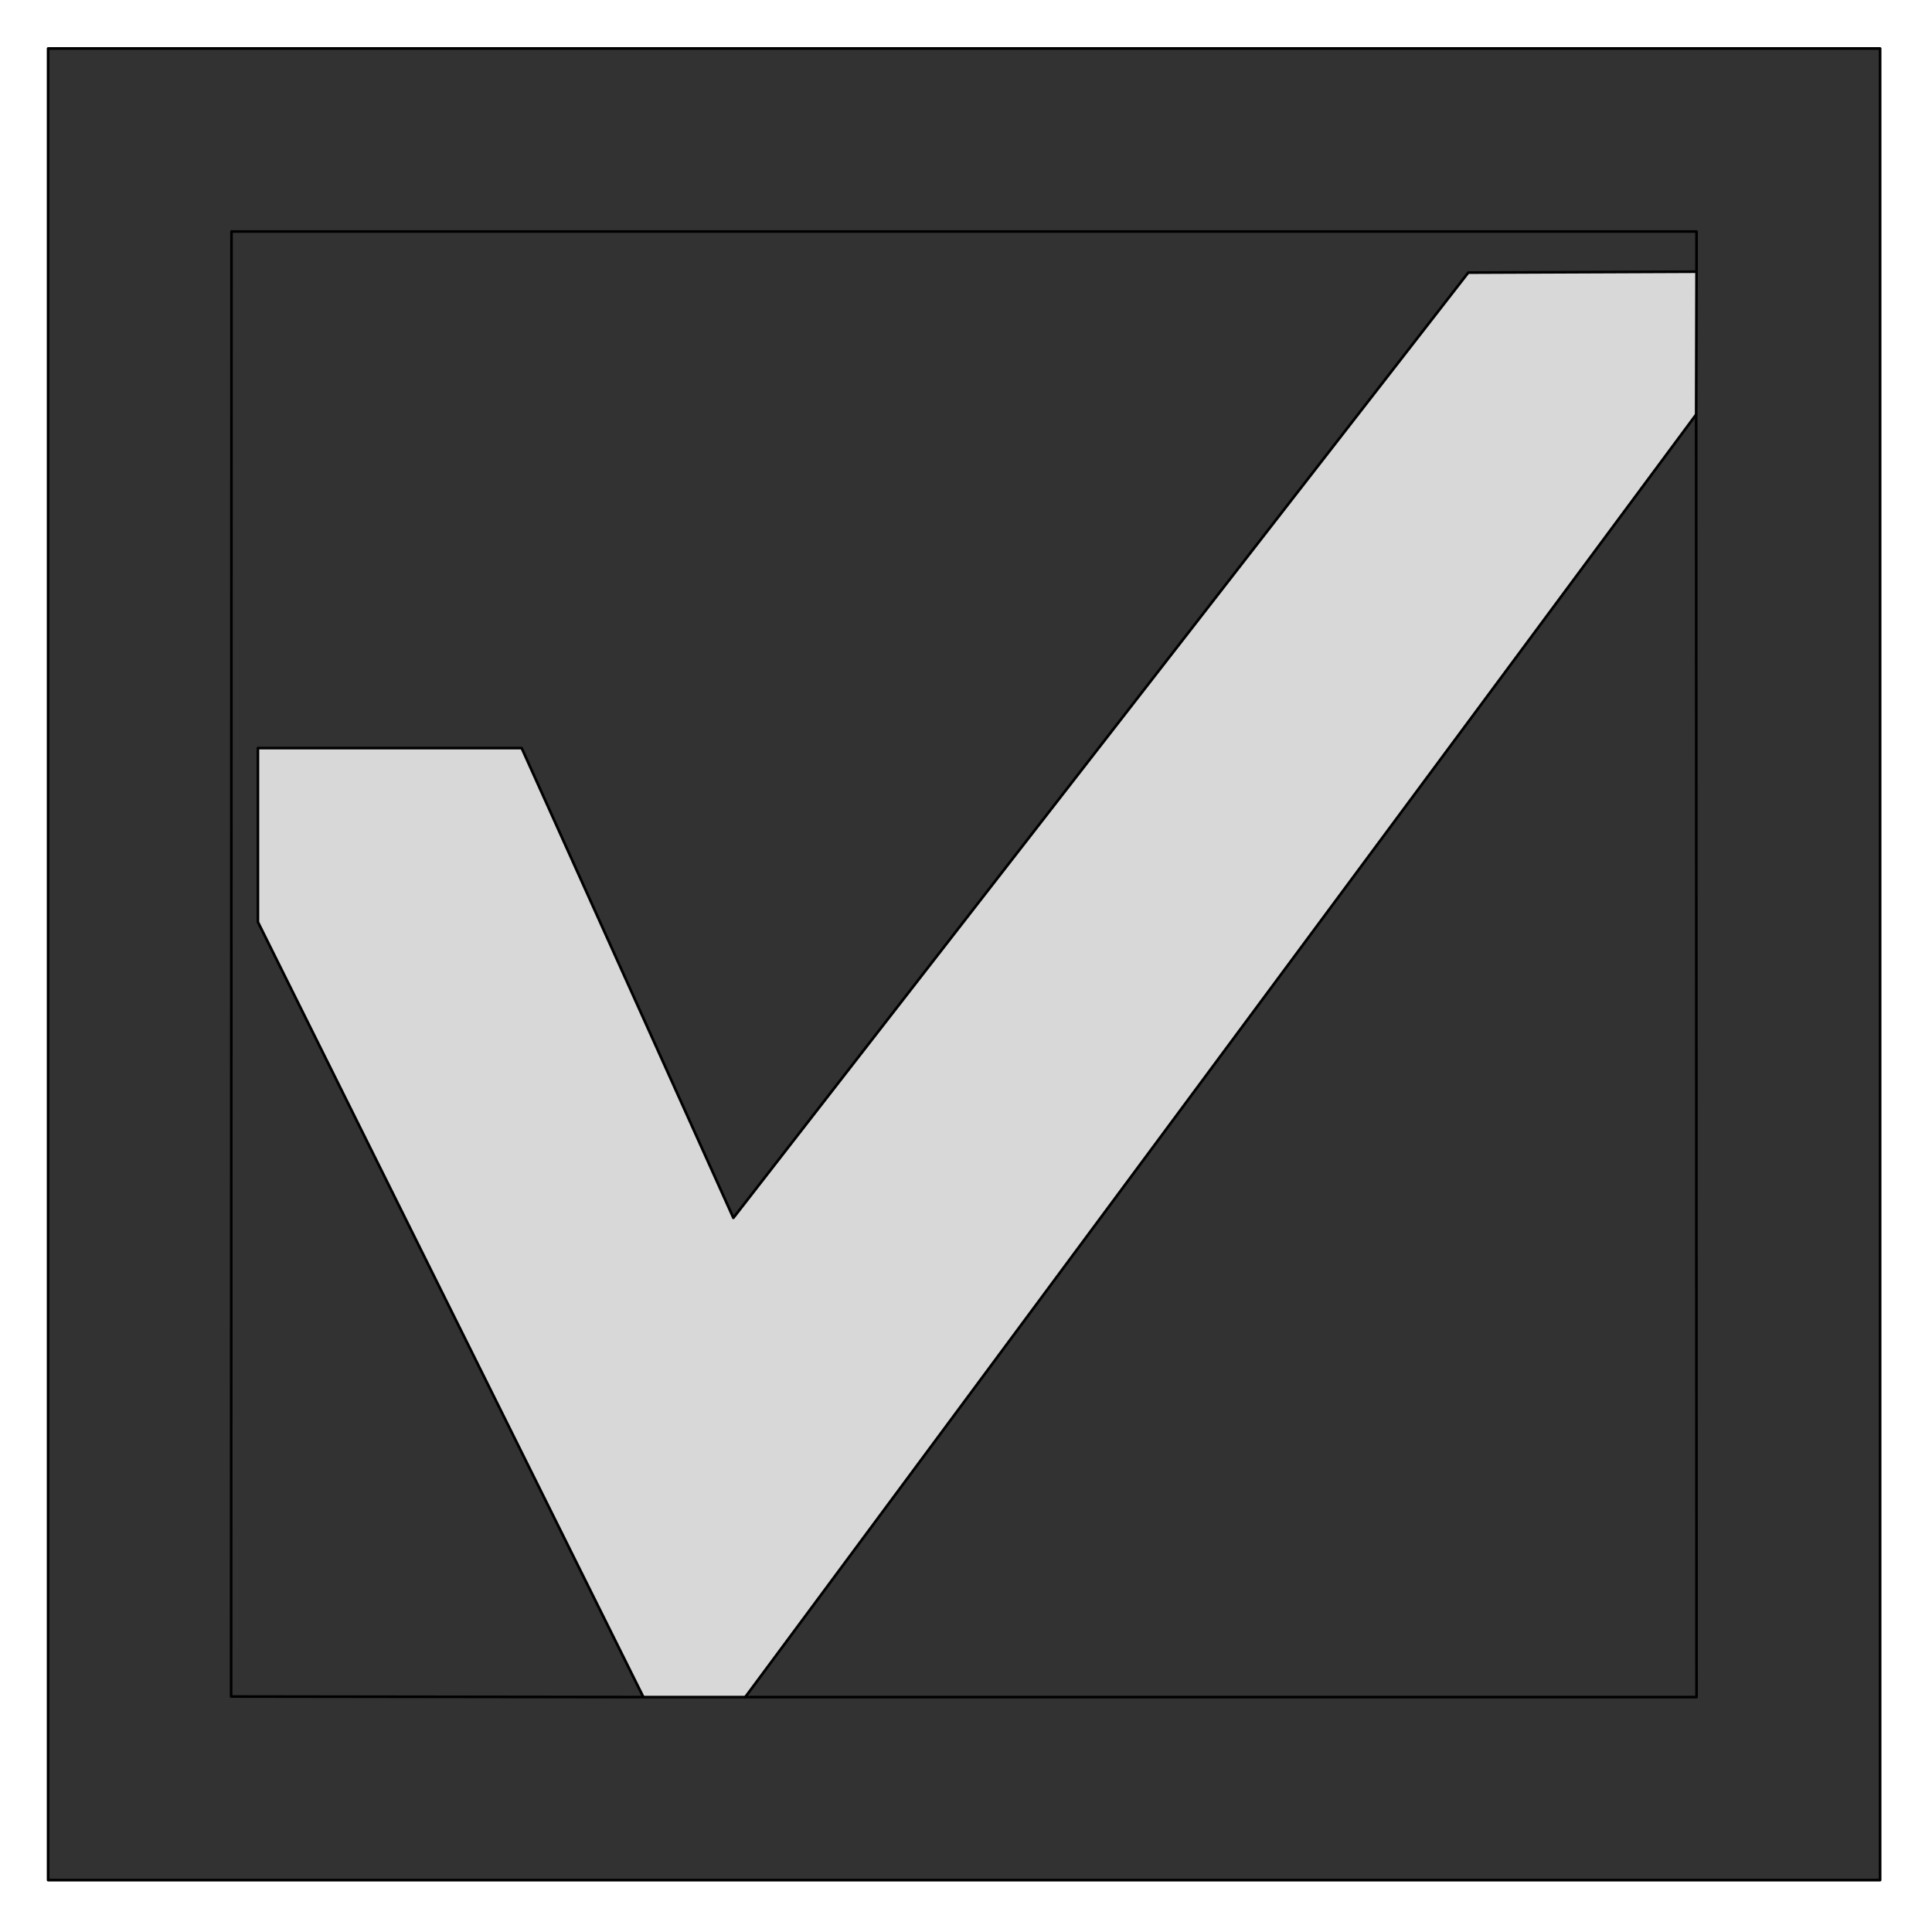 <?xml version="1.0" encoding="iso-8859-1"?>
<!DOCTYPE svg PUBLIC "-//W3C//DTD SVG 20000303 Stylable//EN"
"http://www.w3.org/TR/2000/03/WD-SVG-20000303/DTD/svg-20000303-stylable.dtd">
<!-- Generator: --> 
<svg width="512pt" height="512pt" viewBox="0 0 512 512">
	<g  id="FRAME_0" style="visibility:visible" fill-rule="evenodd">
		<path style="fill:rgb(216,216,216);opacity:1;stroke-width:0"
		 d="M449.5,109.85 L197.5,449.75 L170.5,449.75 L68.35,244.35 L68.35,198.25 L138.25,198.25 L194.35,322.75 L389.1,72.25 L449.6,72 L449.5,109.85 "/>
		<path style="fill:rgb(50,50,50);opacity:1;stroke-width:0"
		 d="M449.5,109.85 L449.6,72 L389.1,72.25 L194.35,322.75 L138.25,198.25 L68.35,198.25 L68.35,244.35 L170.5,449.75 L197.5,449.75 L449.5,109.85 M498.25,498.25 L12.75,498.25 L12.75,12.85 L498.25,12.85 L498.25,498.25 "/>
		<path style="stroke:rgb(0,0,0);stroke-width:0.7;stroke-linecap:round;stroke-linejoin:round;fill:none"
		 d="M170.5,449.75 L61.25,449.6 L61.35,61.35 L448.25,61.35 L449.6,61.35 L449.6,72 L389.1,72.25 L194.35,322.75 L138.25,198.25 L68.35,198.25 L68.35,244.35 L170.5,449.75 L197.5,449.75 L449.5,109.85 L449.6,72 		"/>
		<path style="stroke:rgb(0,0,0);stroke-width:0.7;stroke-linecap:round;stroke-linejoin:round;fill:none"
		 d="M449.5,109.85 L449.6,449.75 L197.5,449.75 		"/>
		<path style="stroke:rgb(0,0,0);stroke-width:0.7;stroke-linecap:round;stroke-linejoin:round;fill:none"
		 d="M12.75,498.25 L12.75,12.85 L498.25,12.85 L498.25,498.25 L12.75,498.25 		"/>
	</g>
</svg>